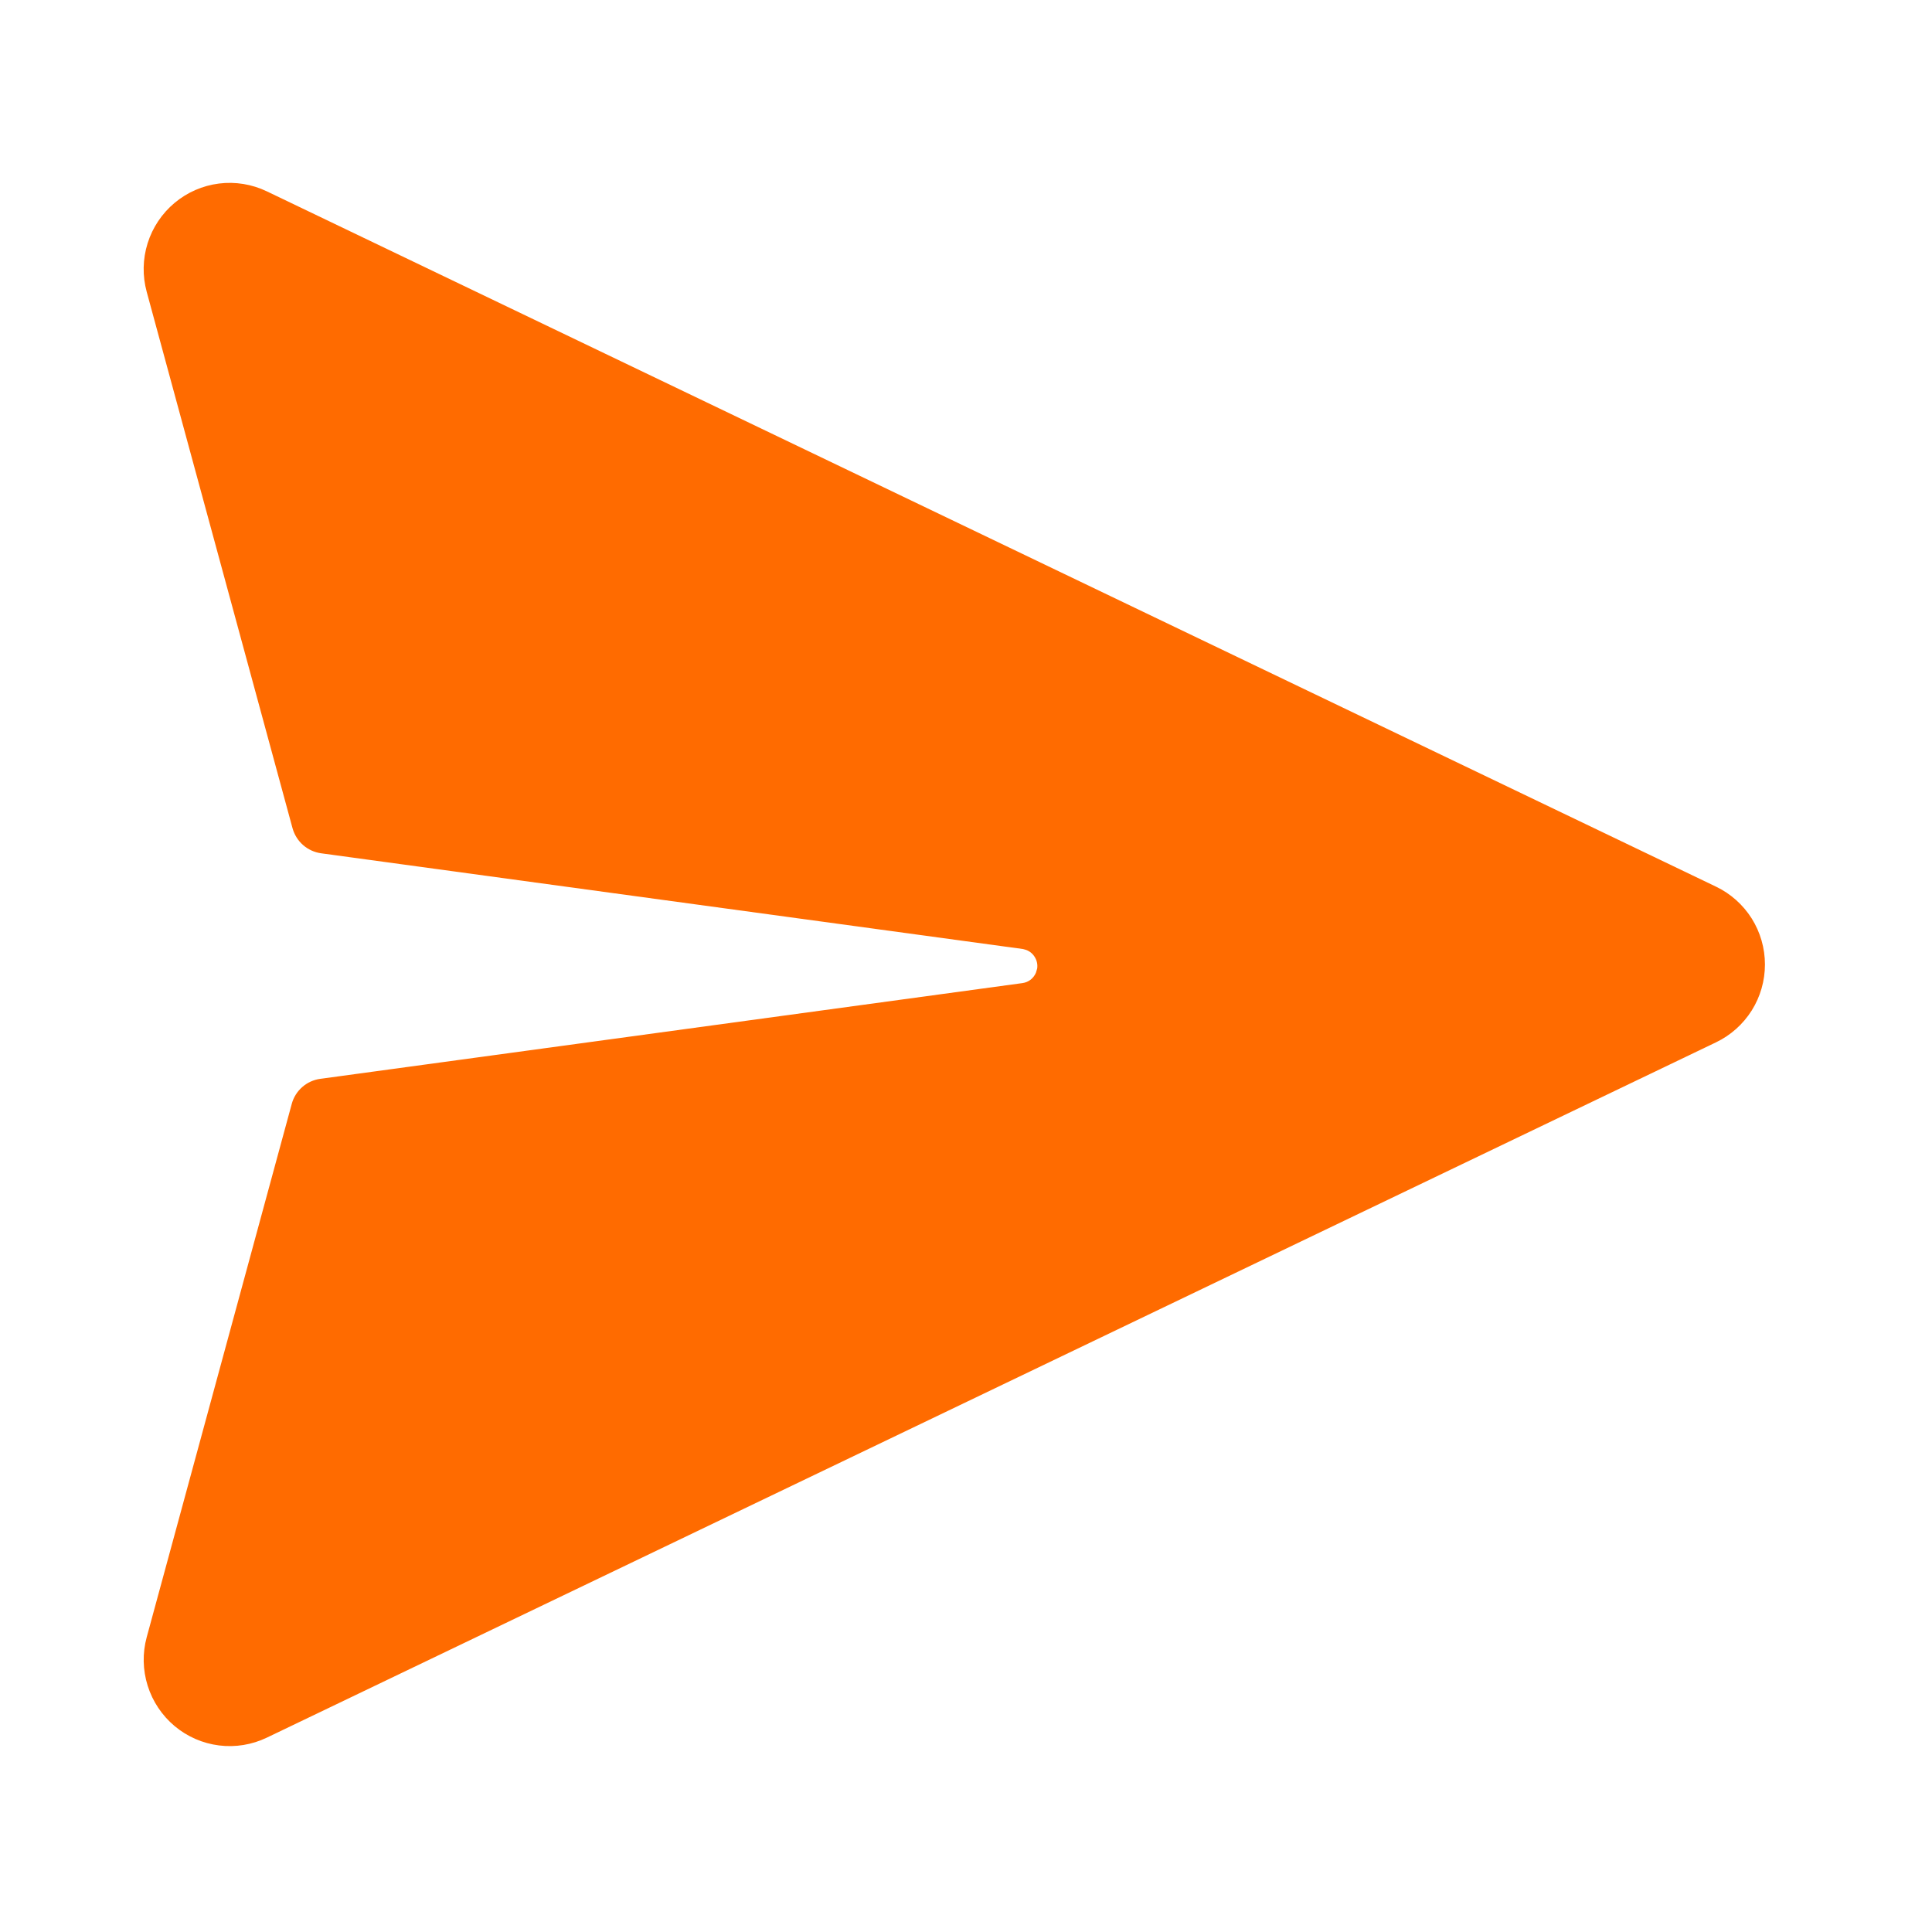 <svg width="32" height="32" viewBox="0 0 32 32" fill="none" xmlns="http://www.w3.org/2000/svg">
<path d="M4.419 3.169L28.423 14.686C28.665 14.802 28.87 14.985 29.014 15.213C29.157 15.441 29.233 15.705 29.233 15.975C29.233 16.245 29.157 16.509 29.014 16.737C28.87 16.965 28.665 17.148 28.423 17.264L4.419 28.781C4.173 28.899 3.898 28.944 3.628 28.91C3.357 28.876 3.102 28.765 2.892 28.589C2.683 28.414 2.528 28.182 2.446 27.921C2.364 27.66 2.358 27.381 2.43 27.117L4.832 18.285C4.861 18.176 4.922 18.079 5.006 18.005C5.09 17.931 5.194 17.884 5.304 17.869L16.936 16.283C16.985 16.276 17.031 16.257 17.07 16.227C17.108 16.197 17.139 16.157 17.158 16.112L17.179 16.041C17.188 15.977 17.175 15.912 17.142 15.857C17.11 15.801 17.06 15.758 17 15.735L16.937 15.718L5.317 14.133C5.206 14.117 5.103 14.07 5.019 13.996C4.935 13.922 4.875 13.825 4.845 13.717L2.43 4.834C2.358 4.57 2.363 4.291 2.445 4.029C2.527 3.768 2.682 3.536 2.891 3.361C3.101 3.185 3.356 3.074 3.627 3.04C3.898 3.006 4.173 3.051 4.419 3.169Z" fill="#FF6B00"/>
</svg>
